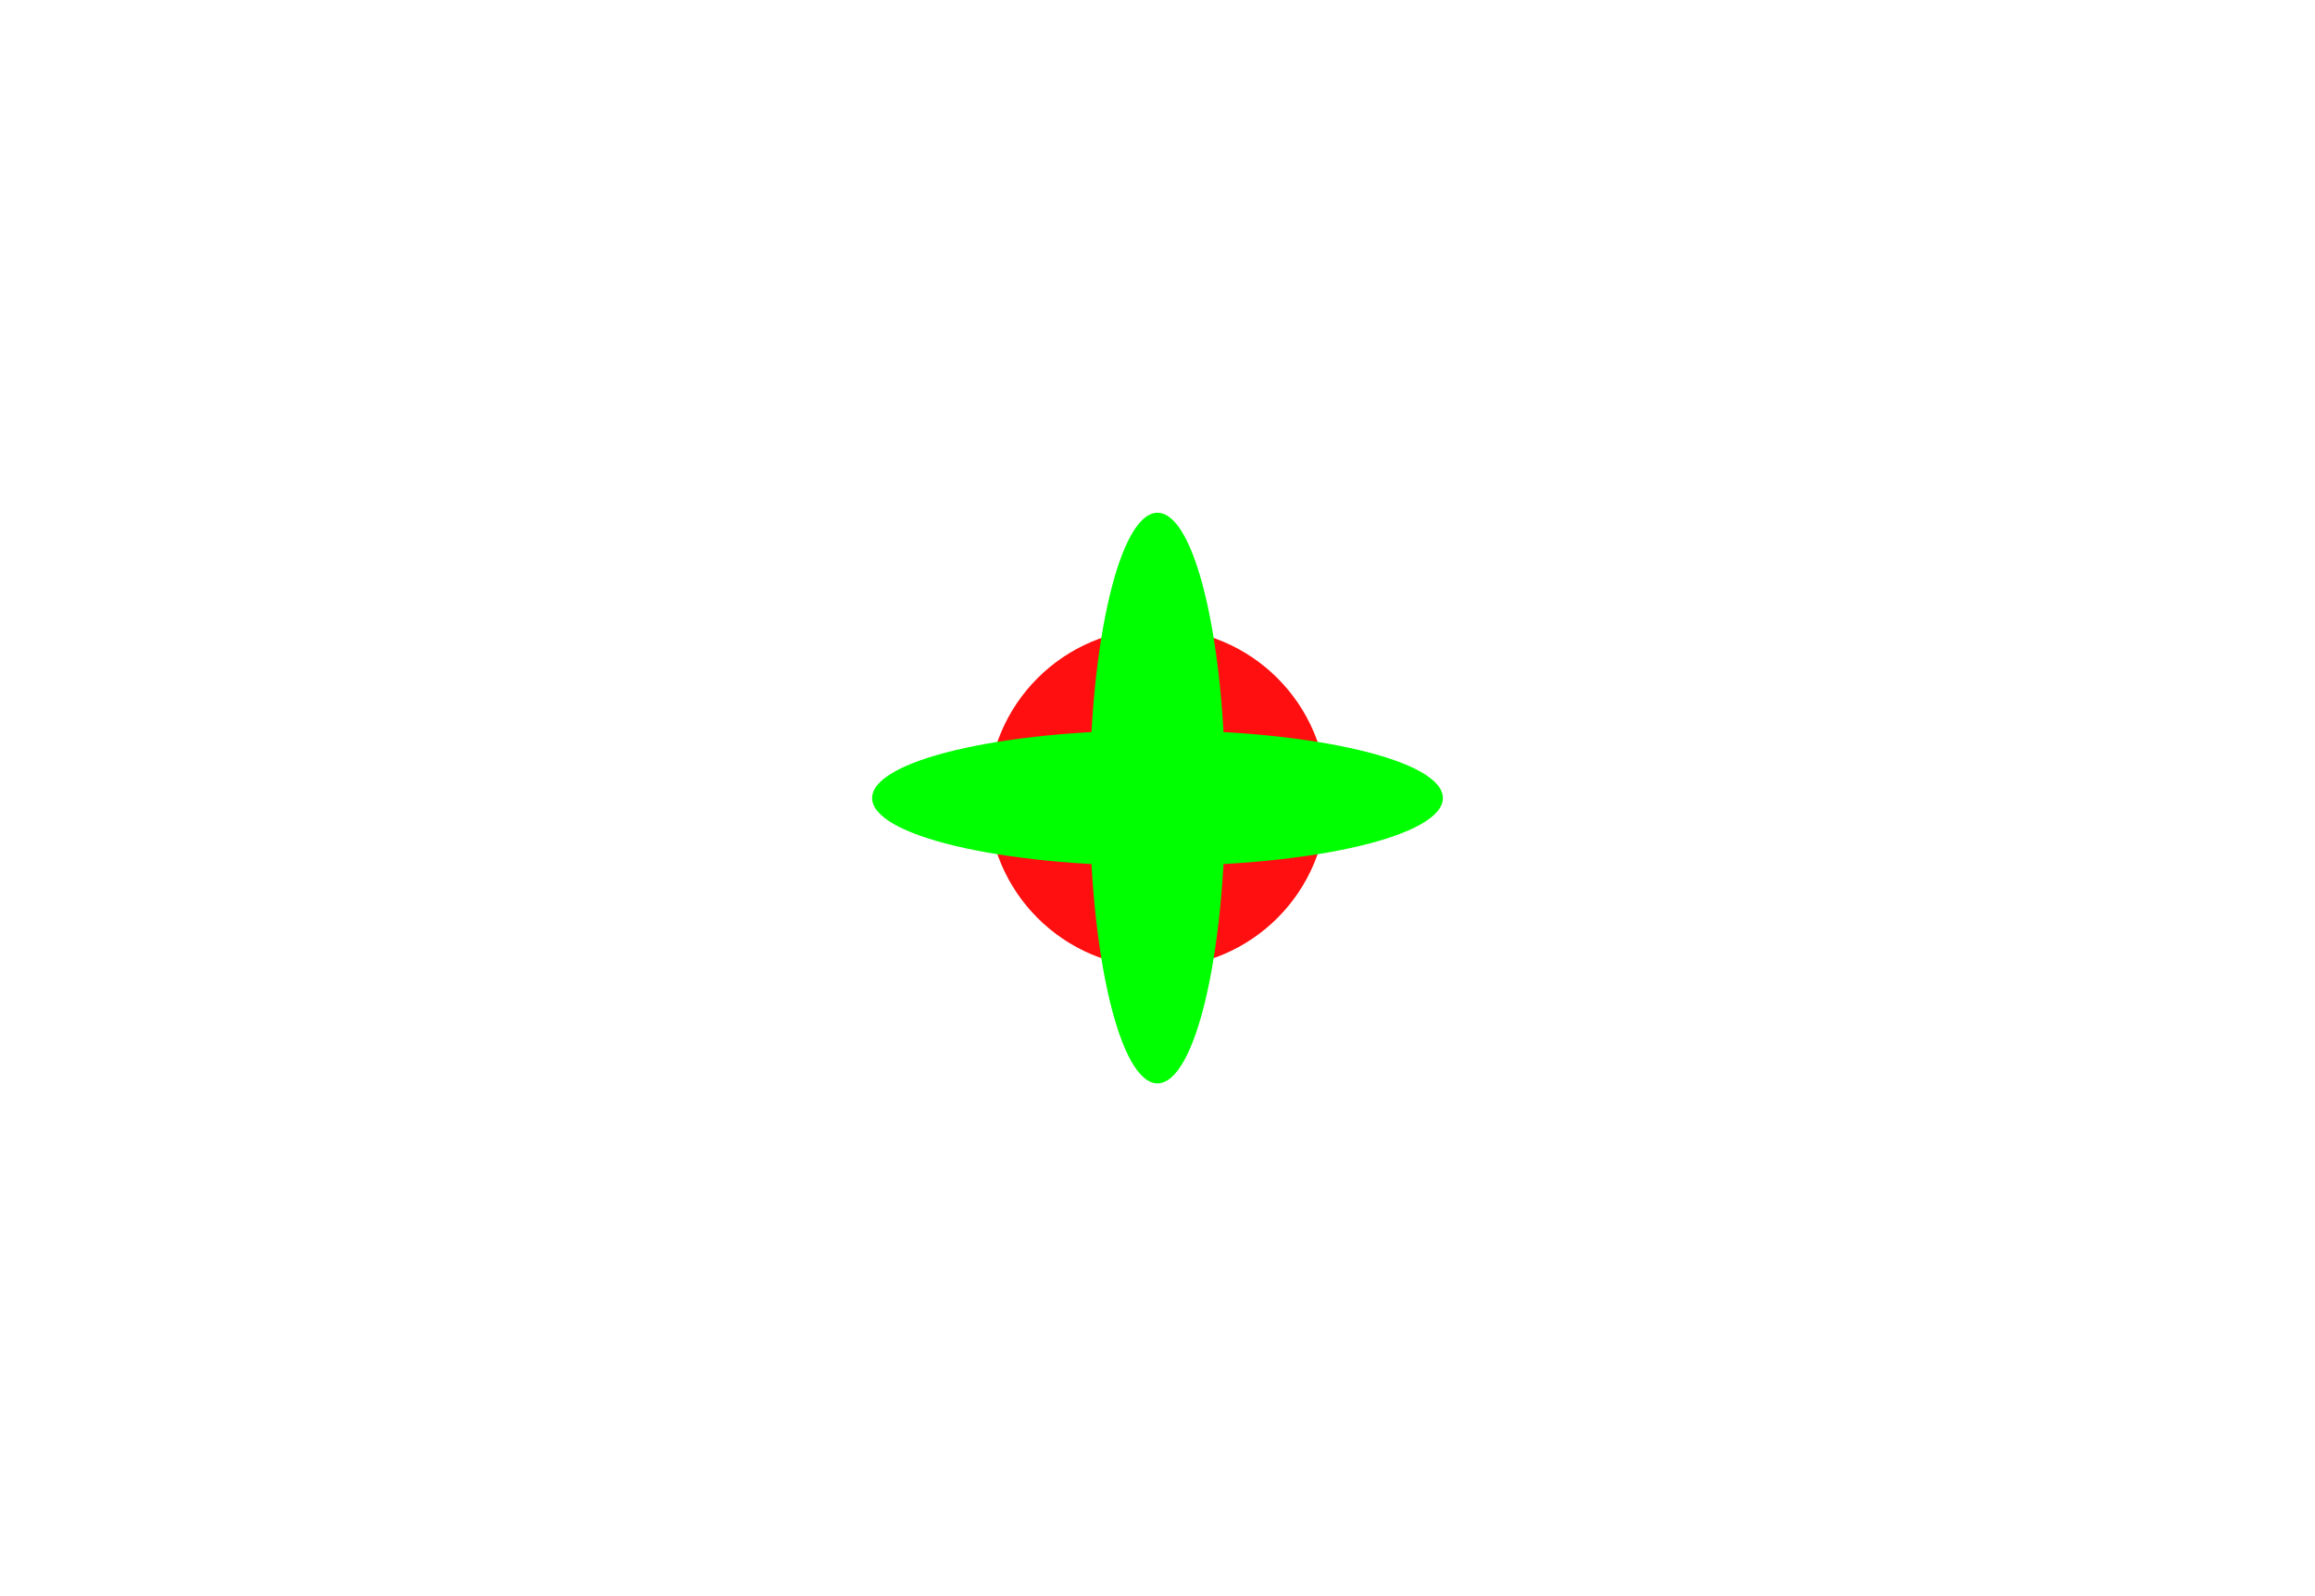<svg width="580" height="400" xmlns="http://www.w3.org/2000/svg">
 <!-- Created with Method Draw - http://github.com/duopixel/Method-Draw/ -->
 <g>
  <title>background</title>
  <rect fill="#fff" id="canvas_background" height="402" width="582" y="-1" x="-1"/>
  <g display="none" overflow="visible" y="0" x="0" height="100%" width="100%" id="canvasGrid">
   <rect fill="url(#gridpattern)" stroke-width="0" y="0" x="0" height="100%" width="100%"/>
  </g>
 </g>
 <g>
  <title>Layer 1</title>
  <ellipse ry="42.5" rx="42.5" id="svg_1" cy="200" cx="290" stroke-width="0" stroke="#000" fill="#ff0f0f"/>
  <ellipse transform="rotate(90 290,200) " stroke="#000" ry="17" rx="71.5" id="svg_3" cy="200" cx="290" stroke-width="0" fill="#00ff00"/>
  <ellipse stroke="#000" ry="17" rx="71.5" id="svg_4" cy="200" cx="290" stroke-width="0" fill="#00ff00"/>
 </g>
</svg>
